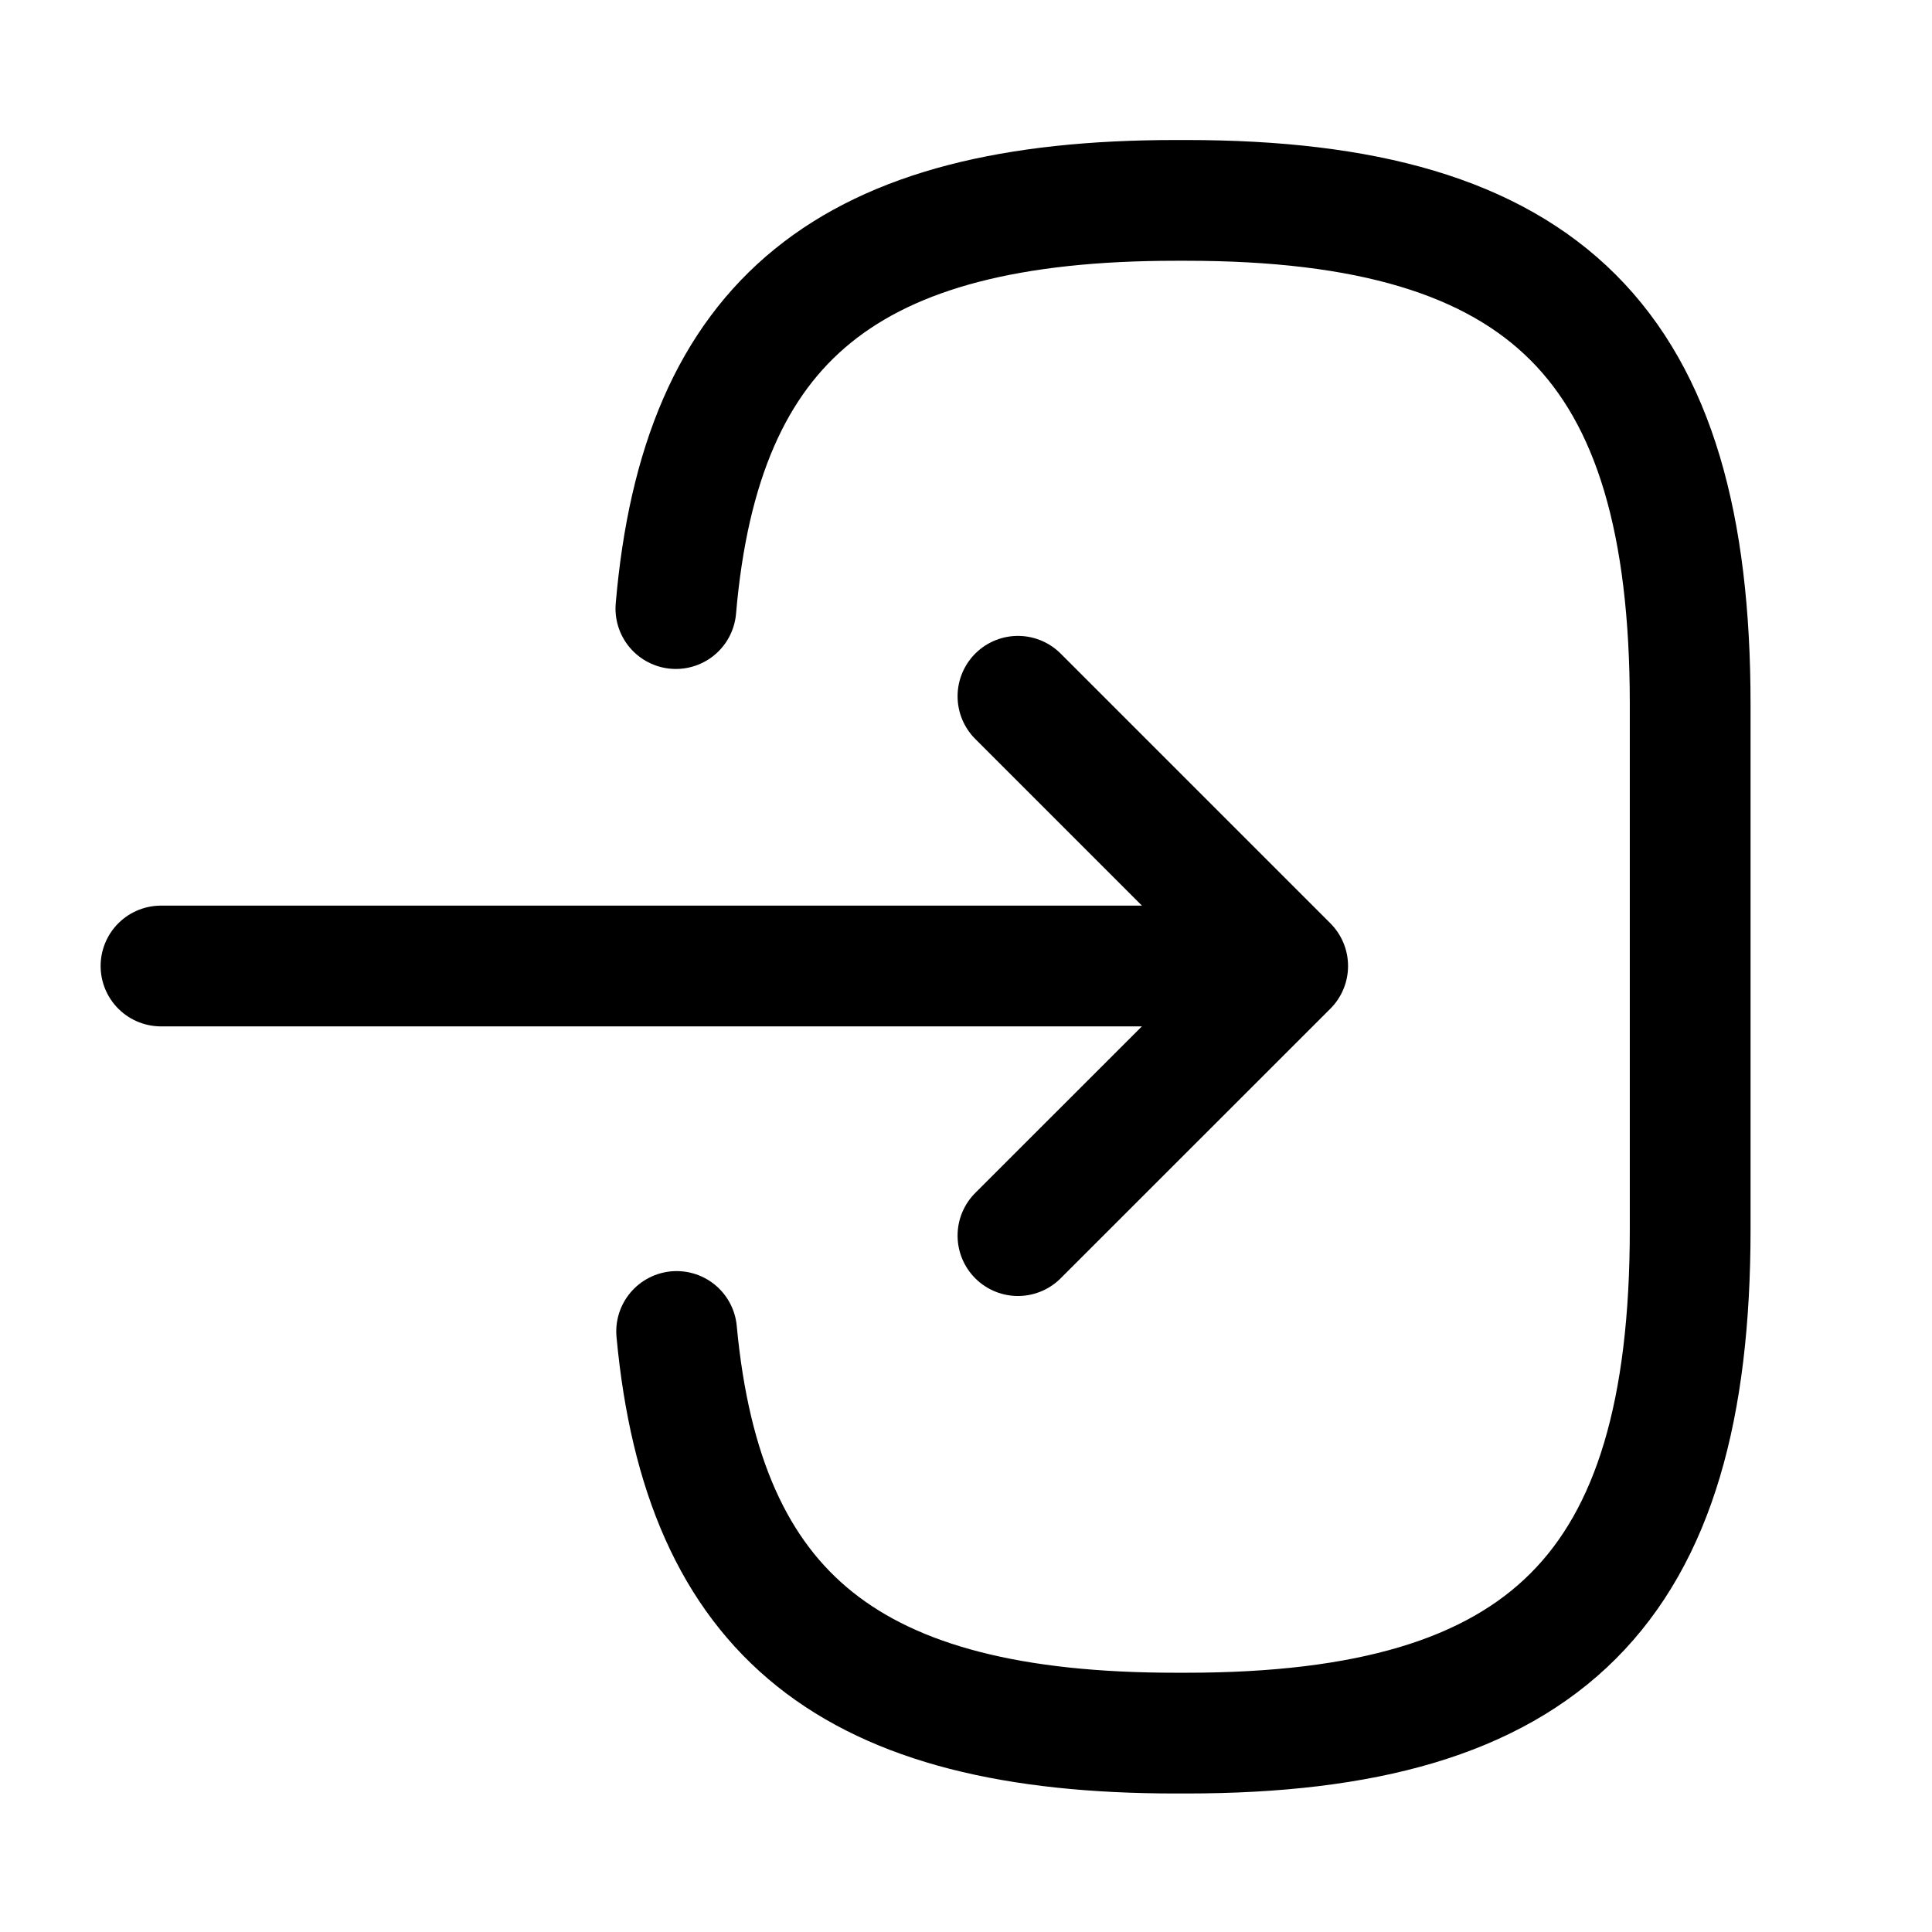 <svg width="18" height="18" viewBox="0 0 18 18" fill="none" xmlns="http://www.w3.org/2000/svg">
    <path d="M6.297 5.67C6.529 2.97 7.917 1.867 10.954 1.867H11.052C14.404 1.867 15.747 3.21 15.747 6.562V11.452C15.747 14.805 14.404 16.147 11.052 16.147H10.954C7.939 16.147 6.552 15.06 6.304 12.405" stroke="currentColor" stroke-width="1.125" stroke-linecap="round" stroke-linejoin="round"/>
    <path d="M1.5 9H11.16" stroke="currentColor" stroke-width="1.125" stroke-linecap="round" stroke-linejoin="round"/>
    <path d="M9.484 6.487L11.997 9L9.484 11.512" stroke="currentColor" stroke-width="1.125" stroke-linecap="round" stroke-linejoin="round"/>
</svg>
